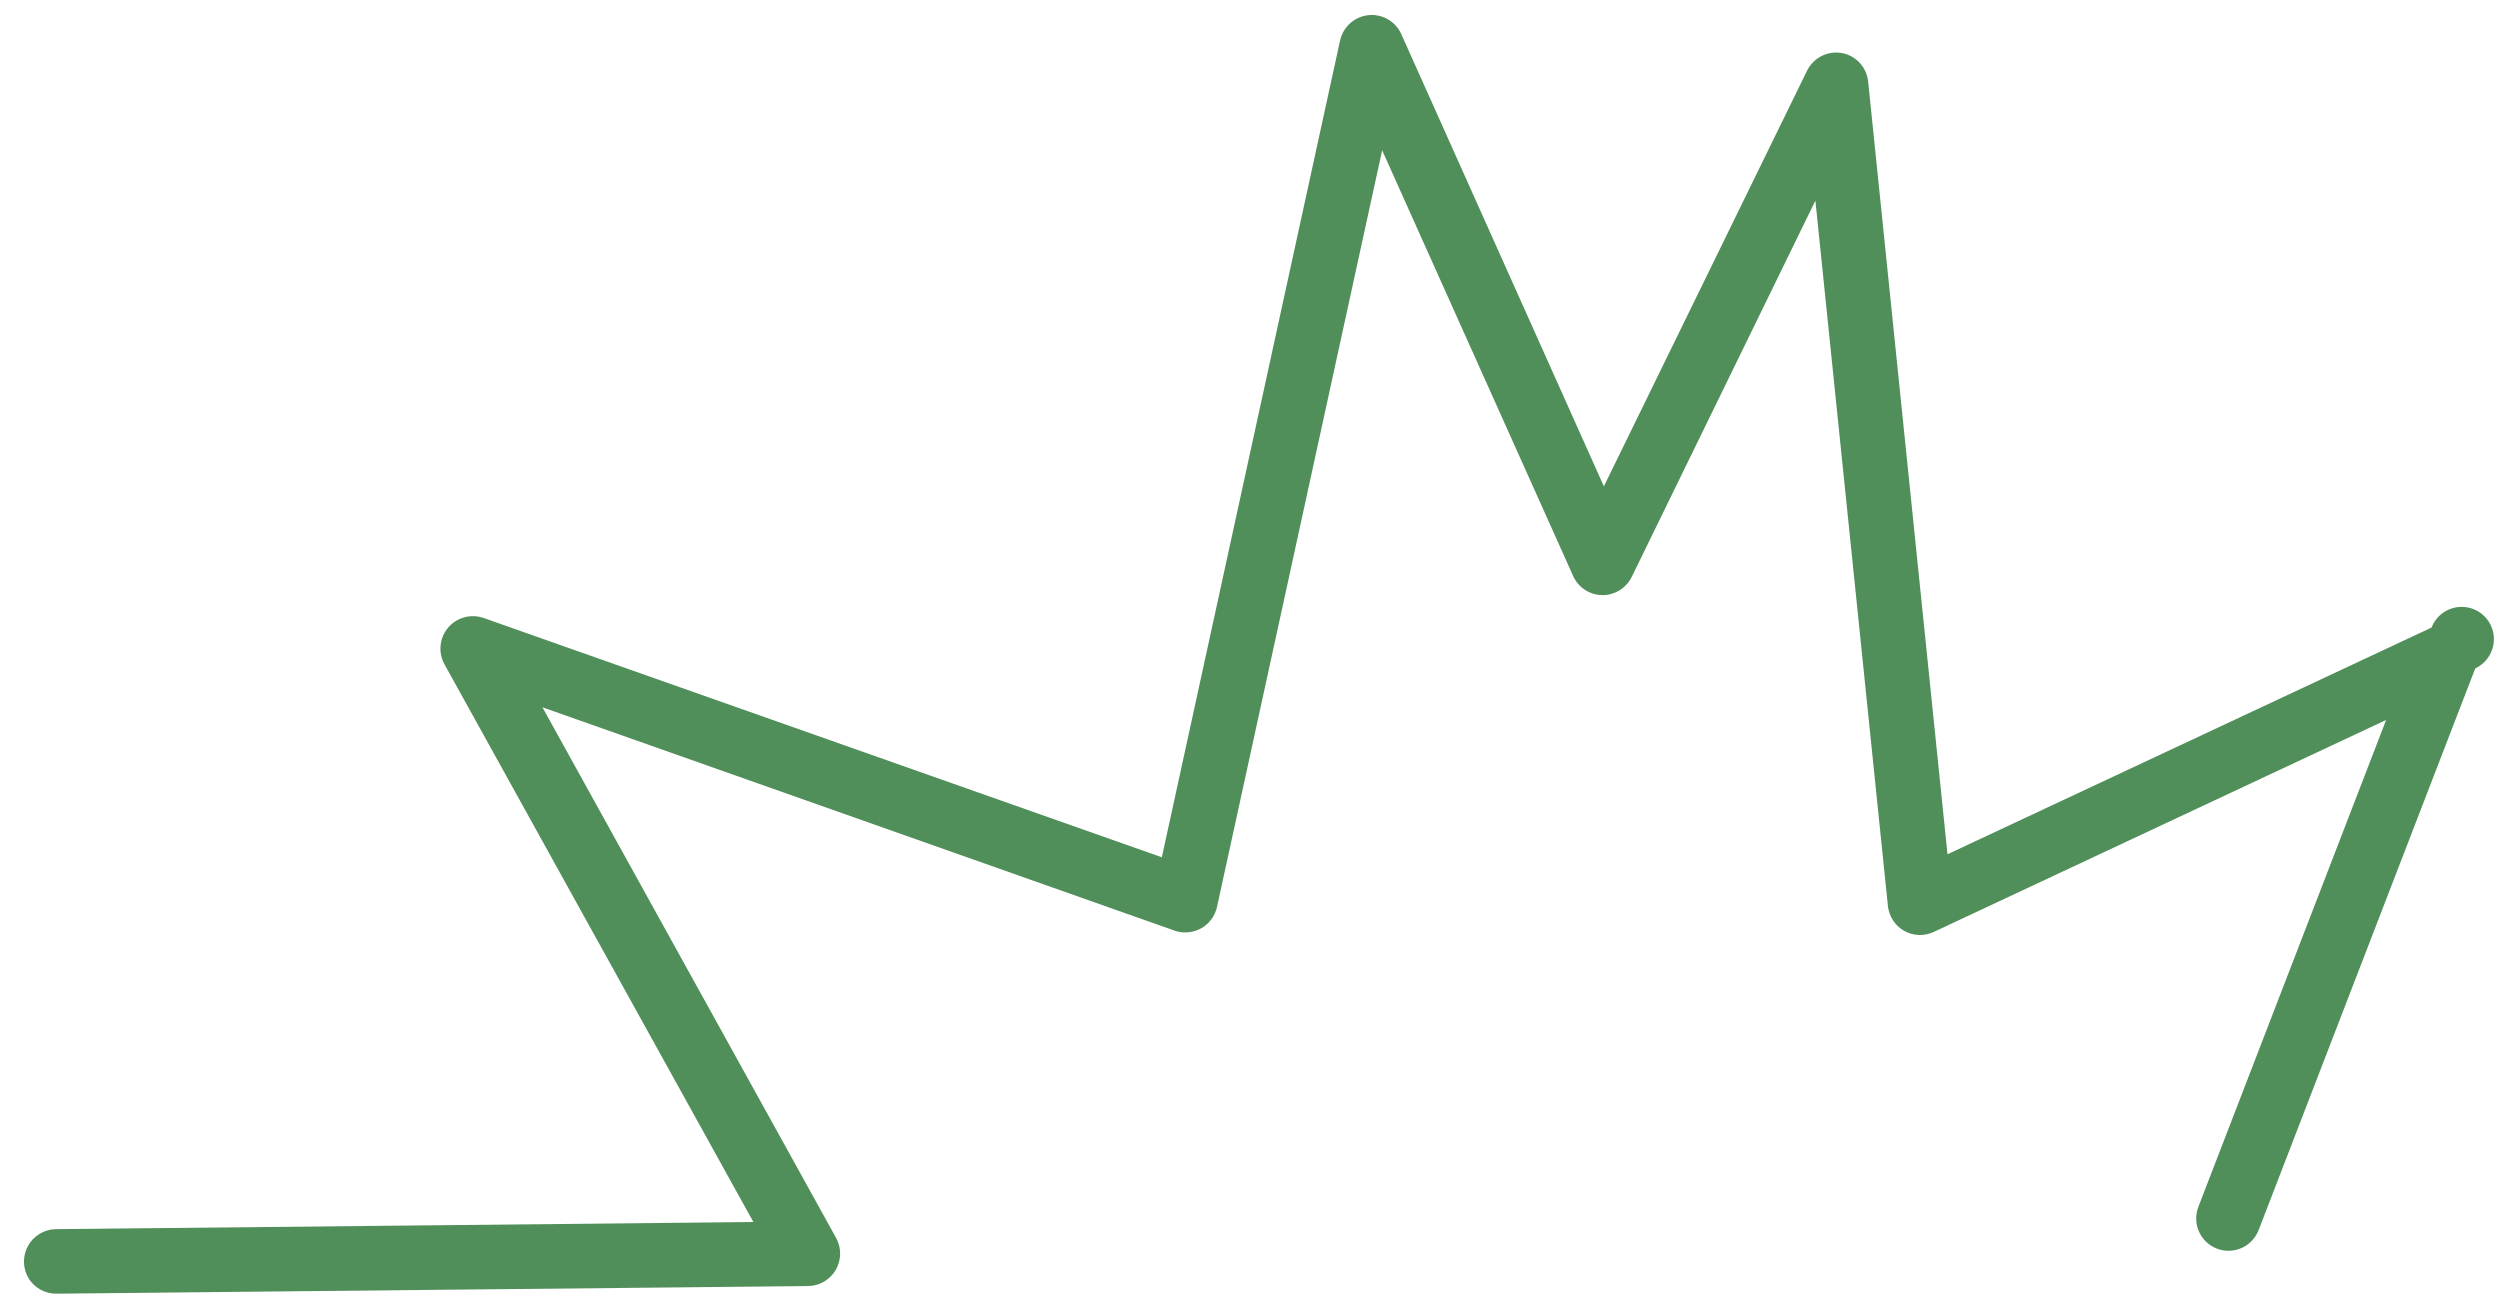 <svg width="71" height="37" viewBox="0 0 71 37" fill="none" xmlns="http://www.w3.org/2000/svg">
<path d="M0.825 36.325C0.737 36.187 0.687 36.028 0.681 35.865C0.675 35.701 0.712 35.539 0.789 35.395C0.866 35.251 0.981 35.129 1.12 35.044C1.259 34.958 1.419 34.911 1.583 34.908L21.396 34.705L12.621 18.863C12.531 18.699 12.494 18.513 12.513 18.328C12.532 18.142 12.606 17.967 12.726 17.825C12.847 17.683 13.007 17.581 13.187 17.532C13.367 17.482 13.557 17.489 13.733 17.55L32.996 24.347L38.058 1.151C38.1 0.962 38.199 0.791 38.343 0.662C38.486 0.533 38.666 0.453 38.858 0.431C39.05 0.41 39.245 0.45 39.413 0.546C39.581 0.642 39.715 0.789 39.795 0.965L45.55 13.812L51.32 2.008C51.408 1.829 51.551 1.683 51.729 1.593C51.906 1.502 52.108 1.472 52.304 1.506C52.5 1.54 52.679 1.638 52.814 1.783C52.949 1.929 53.034 2.114 53.055 2.311L55.309 24.261L69.055 17.823C69.109 17.683 69.196 17.558 69.309 17.459C69.422 17.361 69.558 17.291 69.704 17.258C69.851 17.224 70.003 17.227 70.148 17.265C70.293 17.304 70.427 17.378 70.536 17.481C70.646 17.583 70.729 17.711 70.778 17.853C70.826 17.995 70.84 18.147 70.816 18.295C70.793 18.443 70.733 18.583 70.642 18.703C70.552 18.823 70.433 18.919 70.297 18.982L64.145 34.935C64.101 35.047 64.036 35.15 63.953 35.237C63.87 35.324 63.771 35.395 63.661 35.443C63.551 35.492 63.432 35.519 63.312 35.522C63.192 35.525 63.072 35.505 62.96 35.461C62.847 35.418 62.745 35.353 62.657 35.27C62.57 35.187 62.5 35.088 62.451 34.978C62.402 34.868 62.375 34.749 62.372 34.629C62.369 34.508 62.39 34.389 62.433 34.276L67.766 20.447L54.917 26.468C54.785 26.53 54.64 26.559 54.494 26.554C54.348 26.548 54.205 26.508 54.078 26.436C53.951 26.364 53.843 26.263 53.763 26.141C53.682 26.019 53.633 25.879 53.617 25.734L51.557 5.698L46.342 16.382C46.182 16.705 45.855 16.908 45.498 16.901C45.324 16.898 45.154 16.845 45.008 16.749C44.863 16.653 44.748 16.517 44.677 16.358L39.253 4.268L34.562 25.76C34.534 25.887 34.479 26.007 34.401 26.111C34.323 26.216 34.224 26.302 34.11 26.366C33.996 26.429 33.87 26.467 33.74 26.478C33.61 26.489 33.479 26.473 33.356 26.429L15.405 20.087L23.749 35.163C23.824 35.303 23.862 35.459 23.86 35.617C23.857 35.776 23.814 35.931 23.734 36.068C23.654 36.204 23.54 36.318 23.404 36.398C23.267 36.478 23.112 36.522 22.953 36.524L1.602 36.741C1.279 36.744 0.993 36.58 0.825 36.325Z" fill="#518F5A"/>
</svg>
